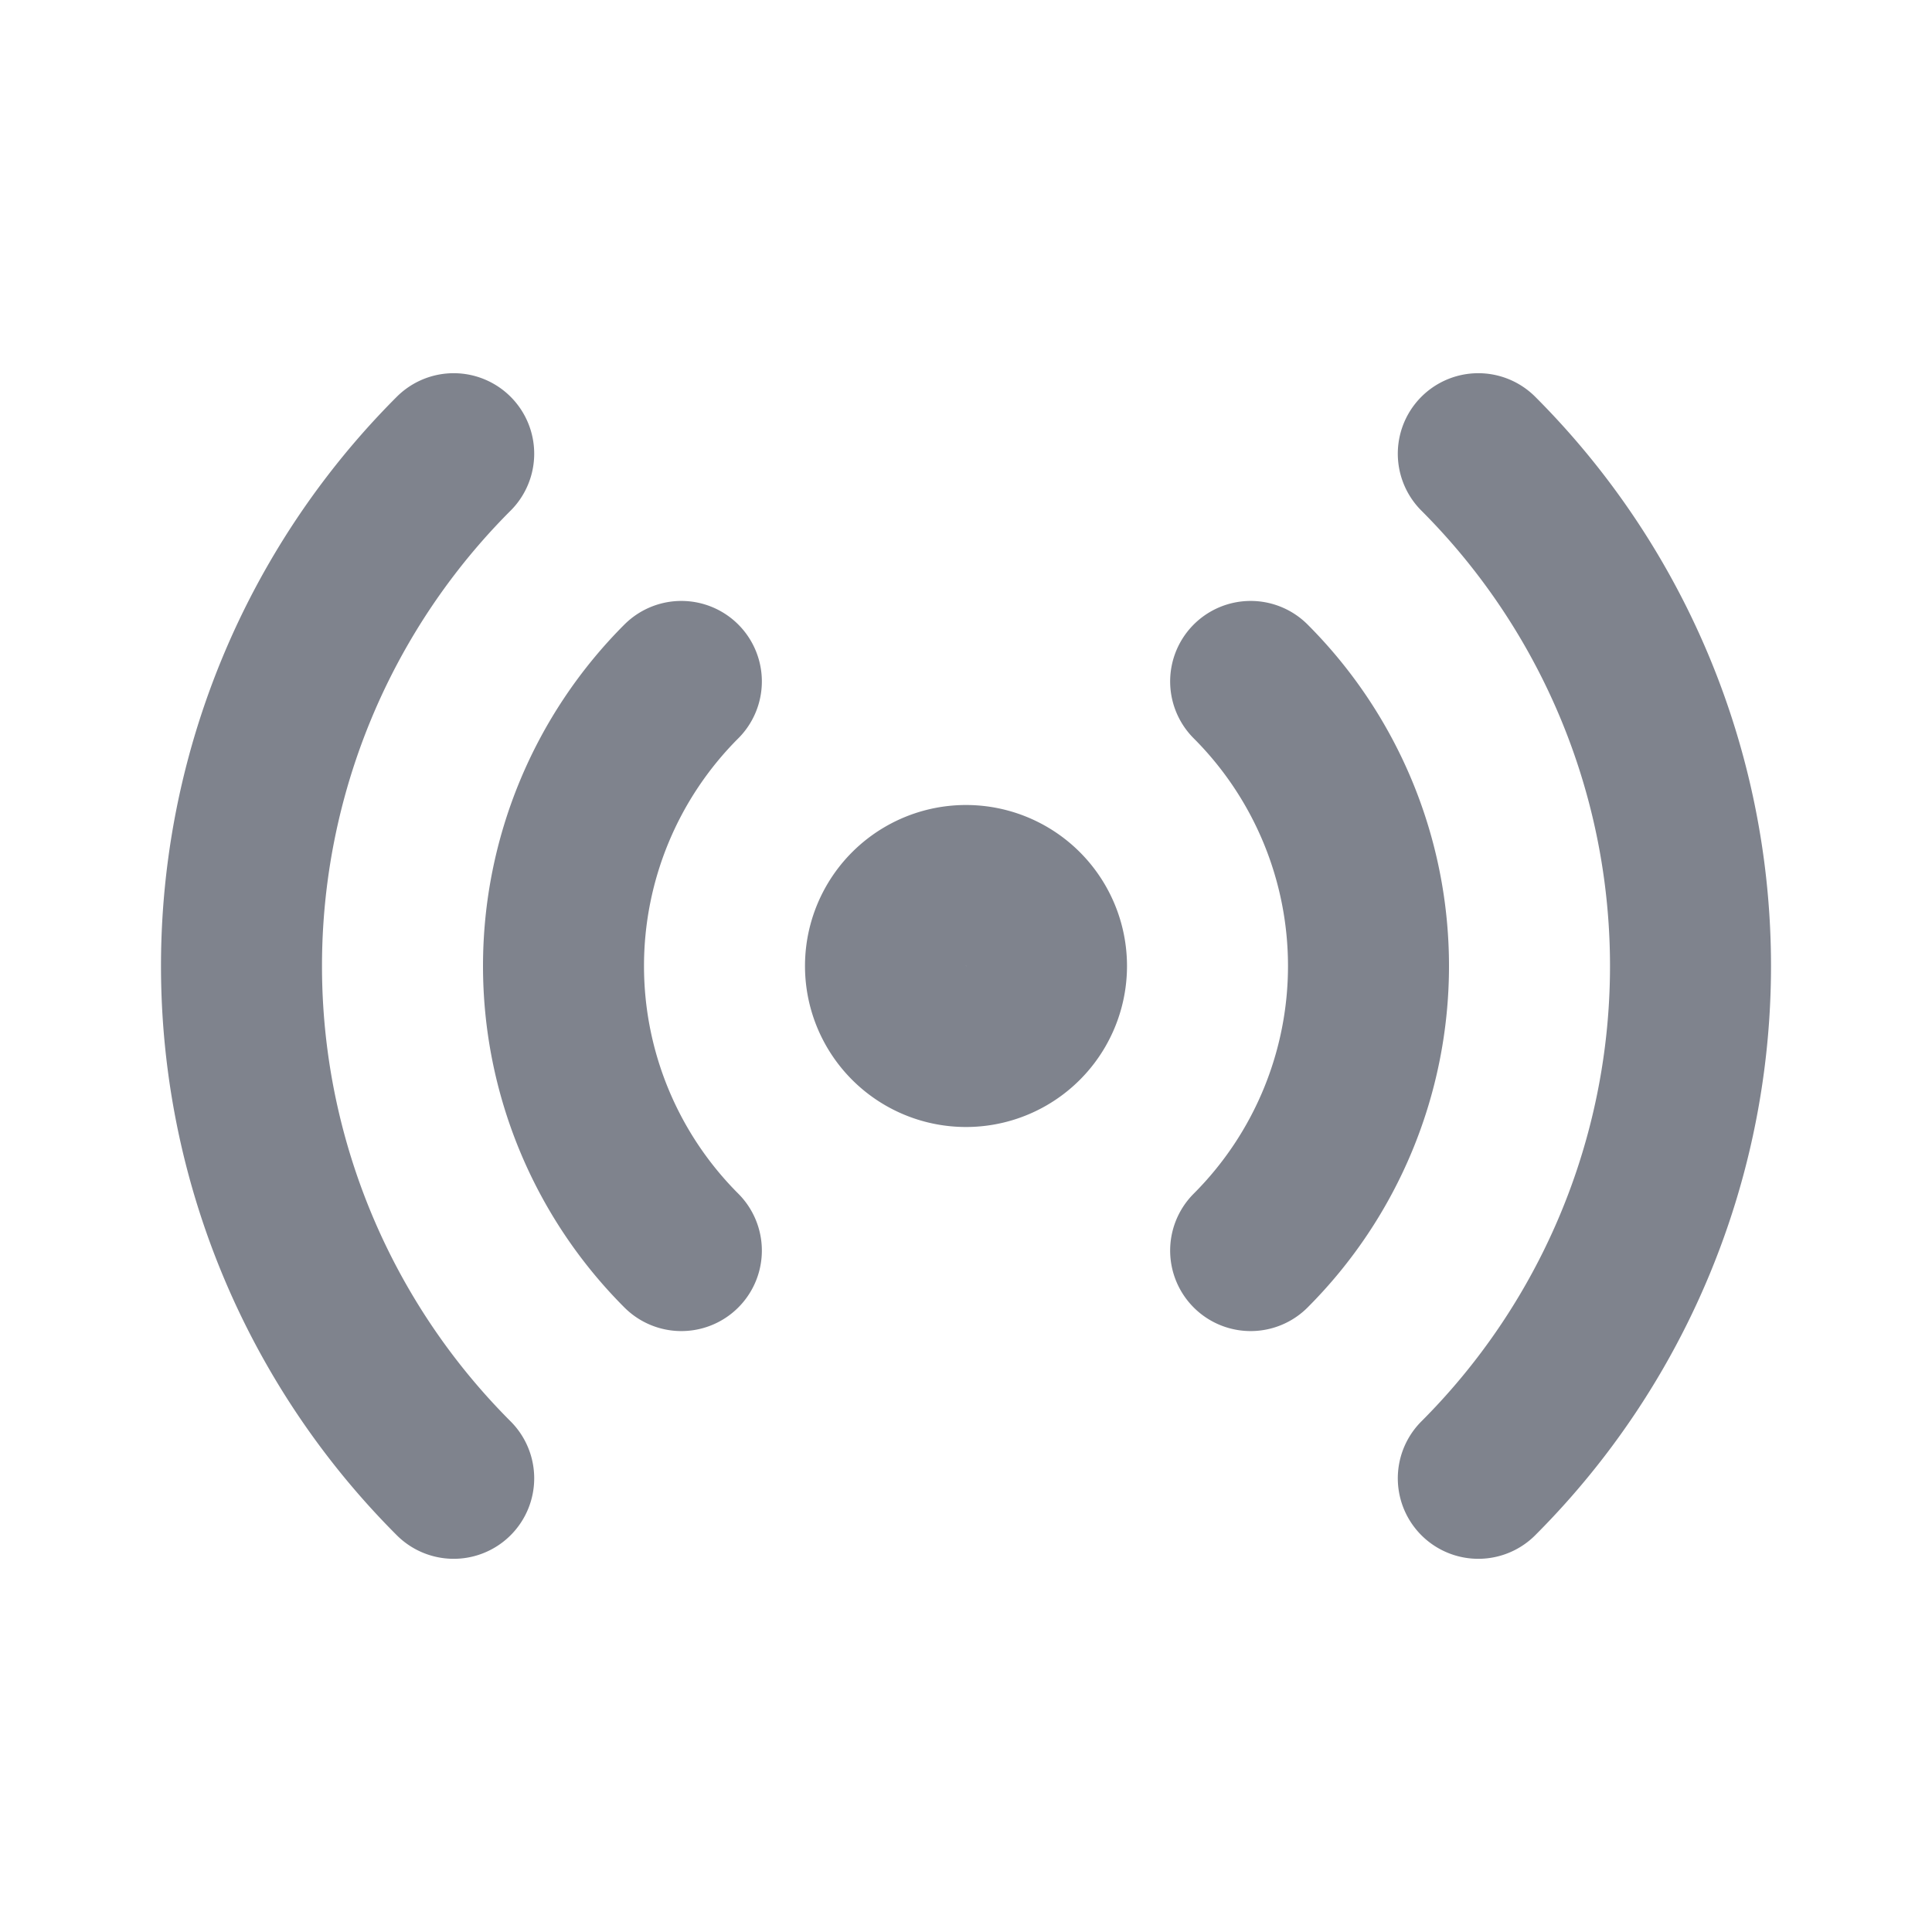 <svg xmlns="http://www.w3.org/2000/svg" class="h-6 w-6" fill="none" viewBox="0 0 24 24" stroke="#7F838D">
  <path stroke-linecap="round" stroke-linejoin="round" stroke-width="2" d="M5.636 18.364a9 9 0 010-12.728m12.728 0a9 9 0 010 12.728m-9.9-2.829a5 5 0 010-7.07m7.072 0a5 5 0 010 7.07M13 12a1 1 0 11-2 0 1 1 0 012 0z" />
</svg>
